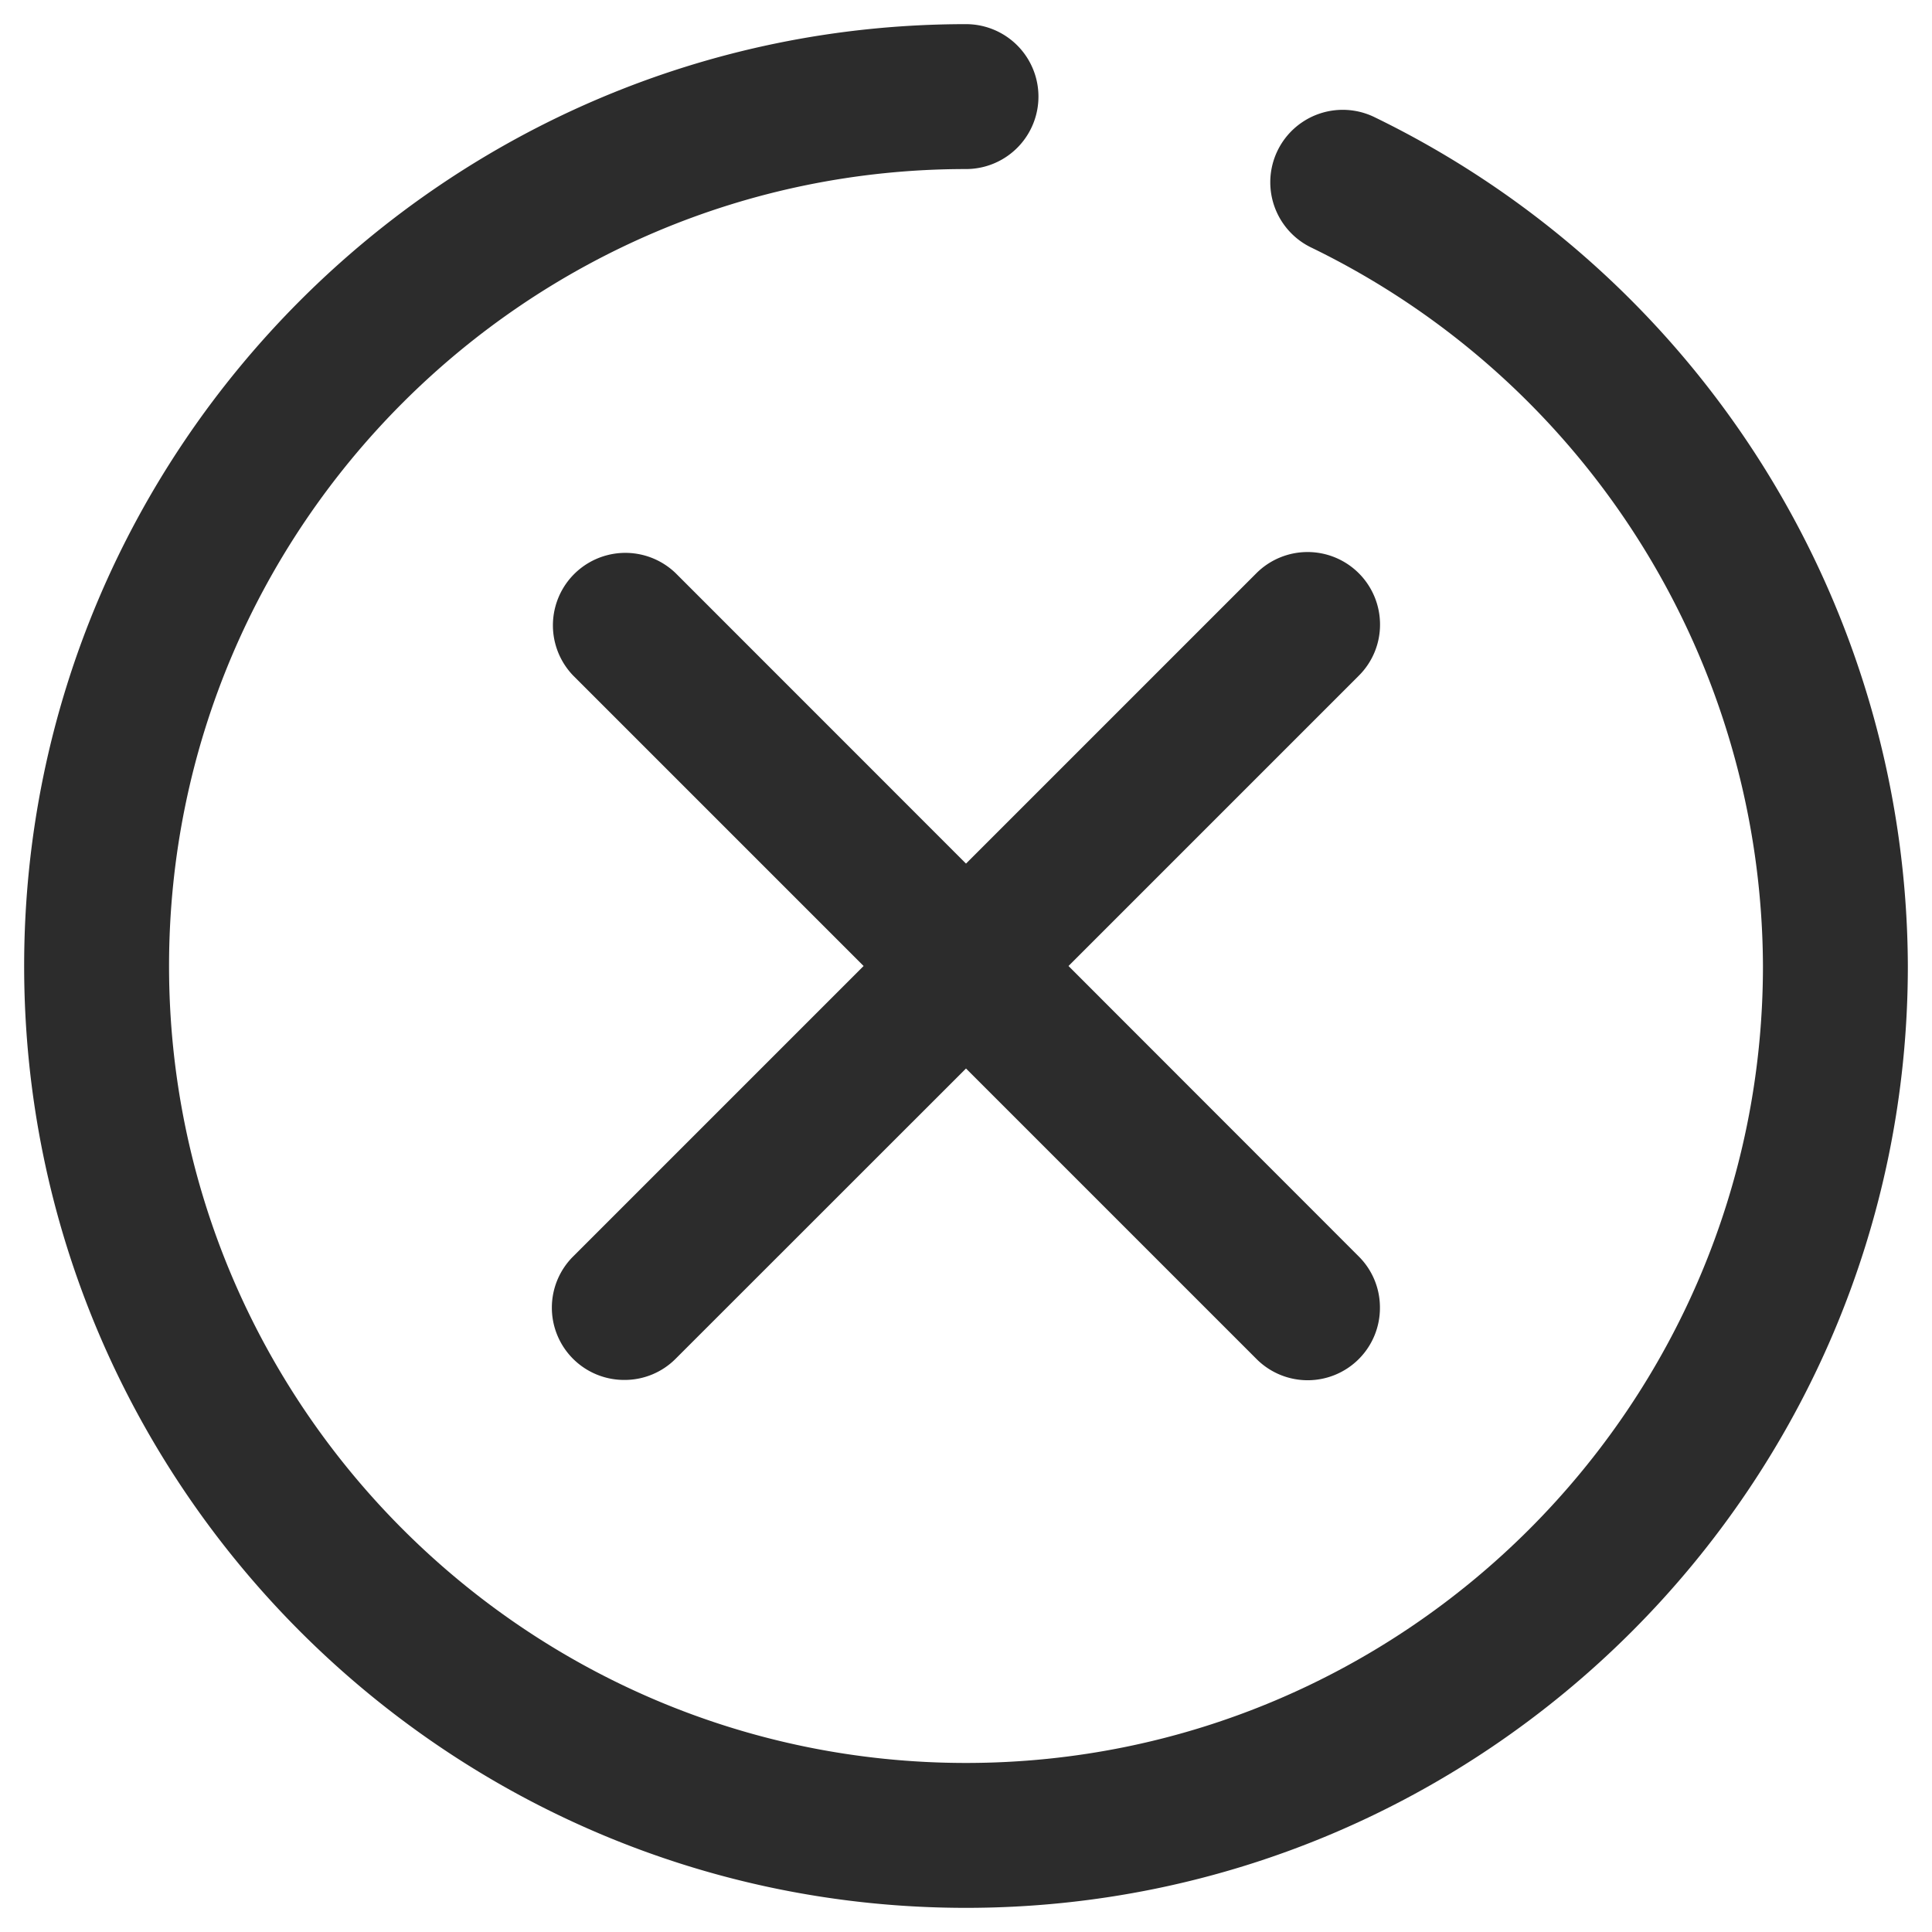 <?xml version="1.0" standalone="no"?><!DOCTYPE svg PUBLIC "-//W3C//DTD SVG 1.1//EN" "http://www.w3.org/Graphics/SVG/1.1/DTD/svg11.dtd"><svg t="1678264151179" class="icon" viewBox="0 0 1024 1024" version="1.1" xmlns="http://www.w3.org/2000/svg" p-id="13850" data-spm-anchor-id="a313x.7781069.0.i14" xmlns:xlink="http://www.w3.org/1999/xlink" width="200" height="200"><path d="M728.32 62.003a38.4 38.4 0 1 0-33.28 69.222A424.96 424.96 0 0 1 934.4 512c0 232.909-189.491 422.4-422.4 422.4S89.6 744.909 89.6 512 279.091 89.6 512 89.6a38.4 38.4 0 0 0 0-76.8C236.749 12.8 12.8 236.749 12.8 512s223.949 499.2 499.2 499.2 499.2-223.949 499.2-499.2a502.118 502.118 0 0 0-282.88-449.997z" fill="#2c2c2c" p-id="13851" data-spm-anchor-id="a313x.7781069.0.i13" class=""></path><path d="M731.443 331.008a38.4 38.4 0 0 0-65.587-27.136L512 457.728 358.144 303.821a38.4 38.4 0 0 0-54.323 54.272L457.728 512l-153.856 153.856a38.298 38.298 0 0 0 27.136 65.536 38.093 38.093 0 0 0 27.136-11.264L512 566.323l153.856 153.856a38.298 38.298 0 0 0 65.536-27.136 38.093 38.093 0 0 0-11.264-27.136L566.323 512l153.856-153.856a38.093 38.093 0 0 0 11.264-27.136z" fill="#2c2c2c" p-id="13852" data-spm-anchor-id="a313x.7781069.0.i15" class="selected"></path></svg>